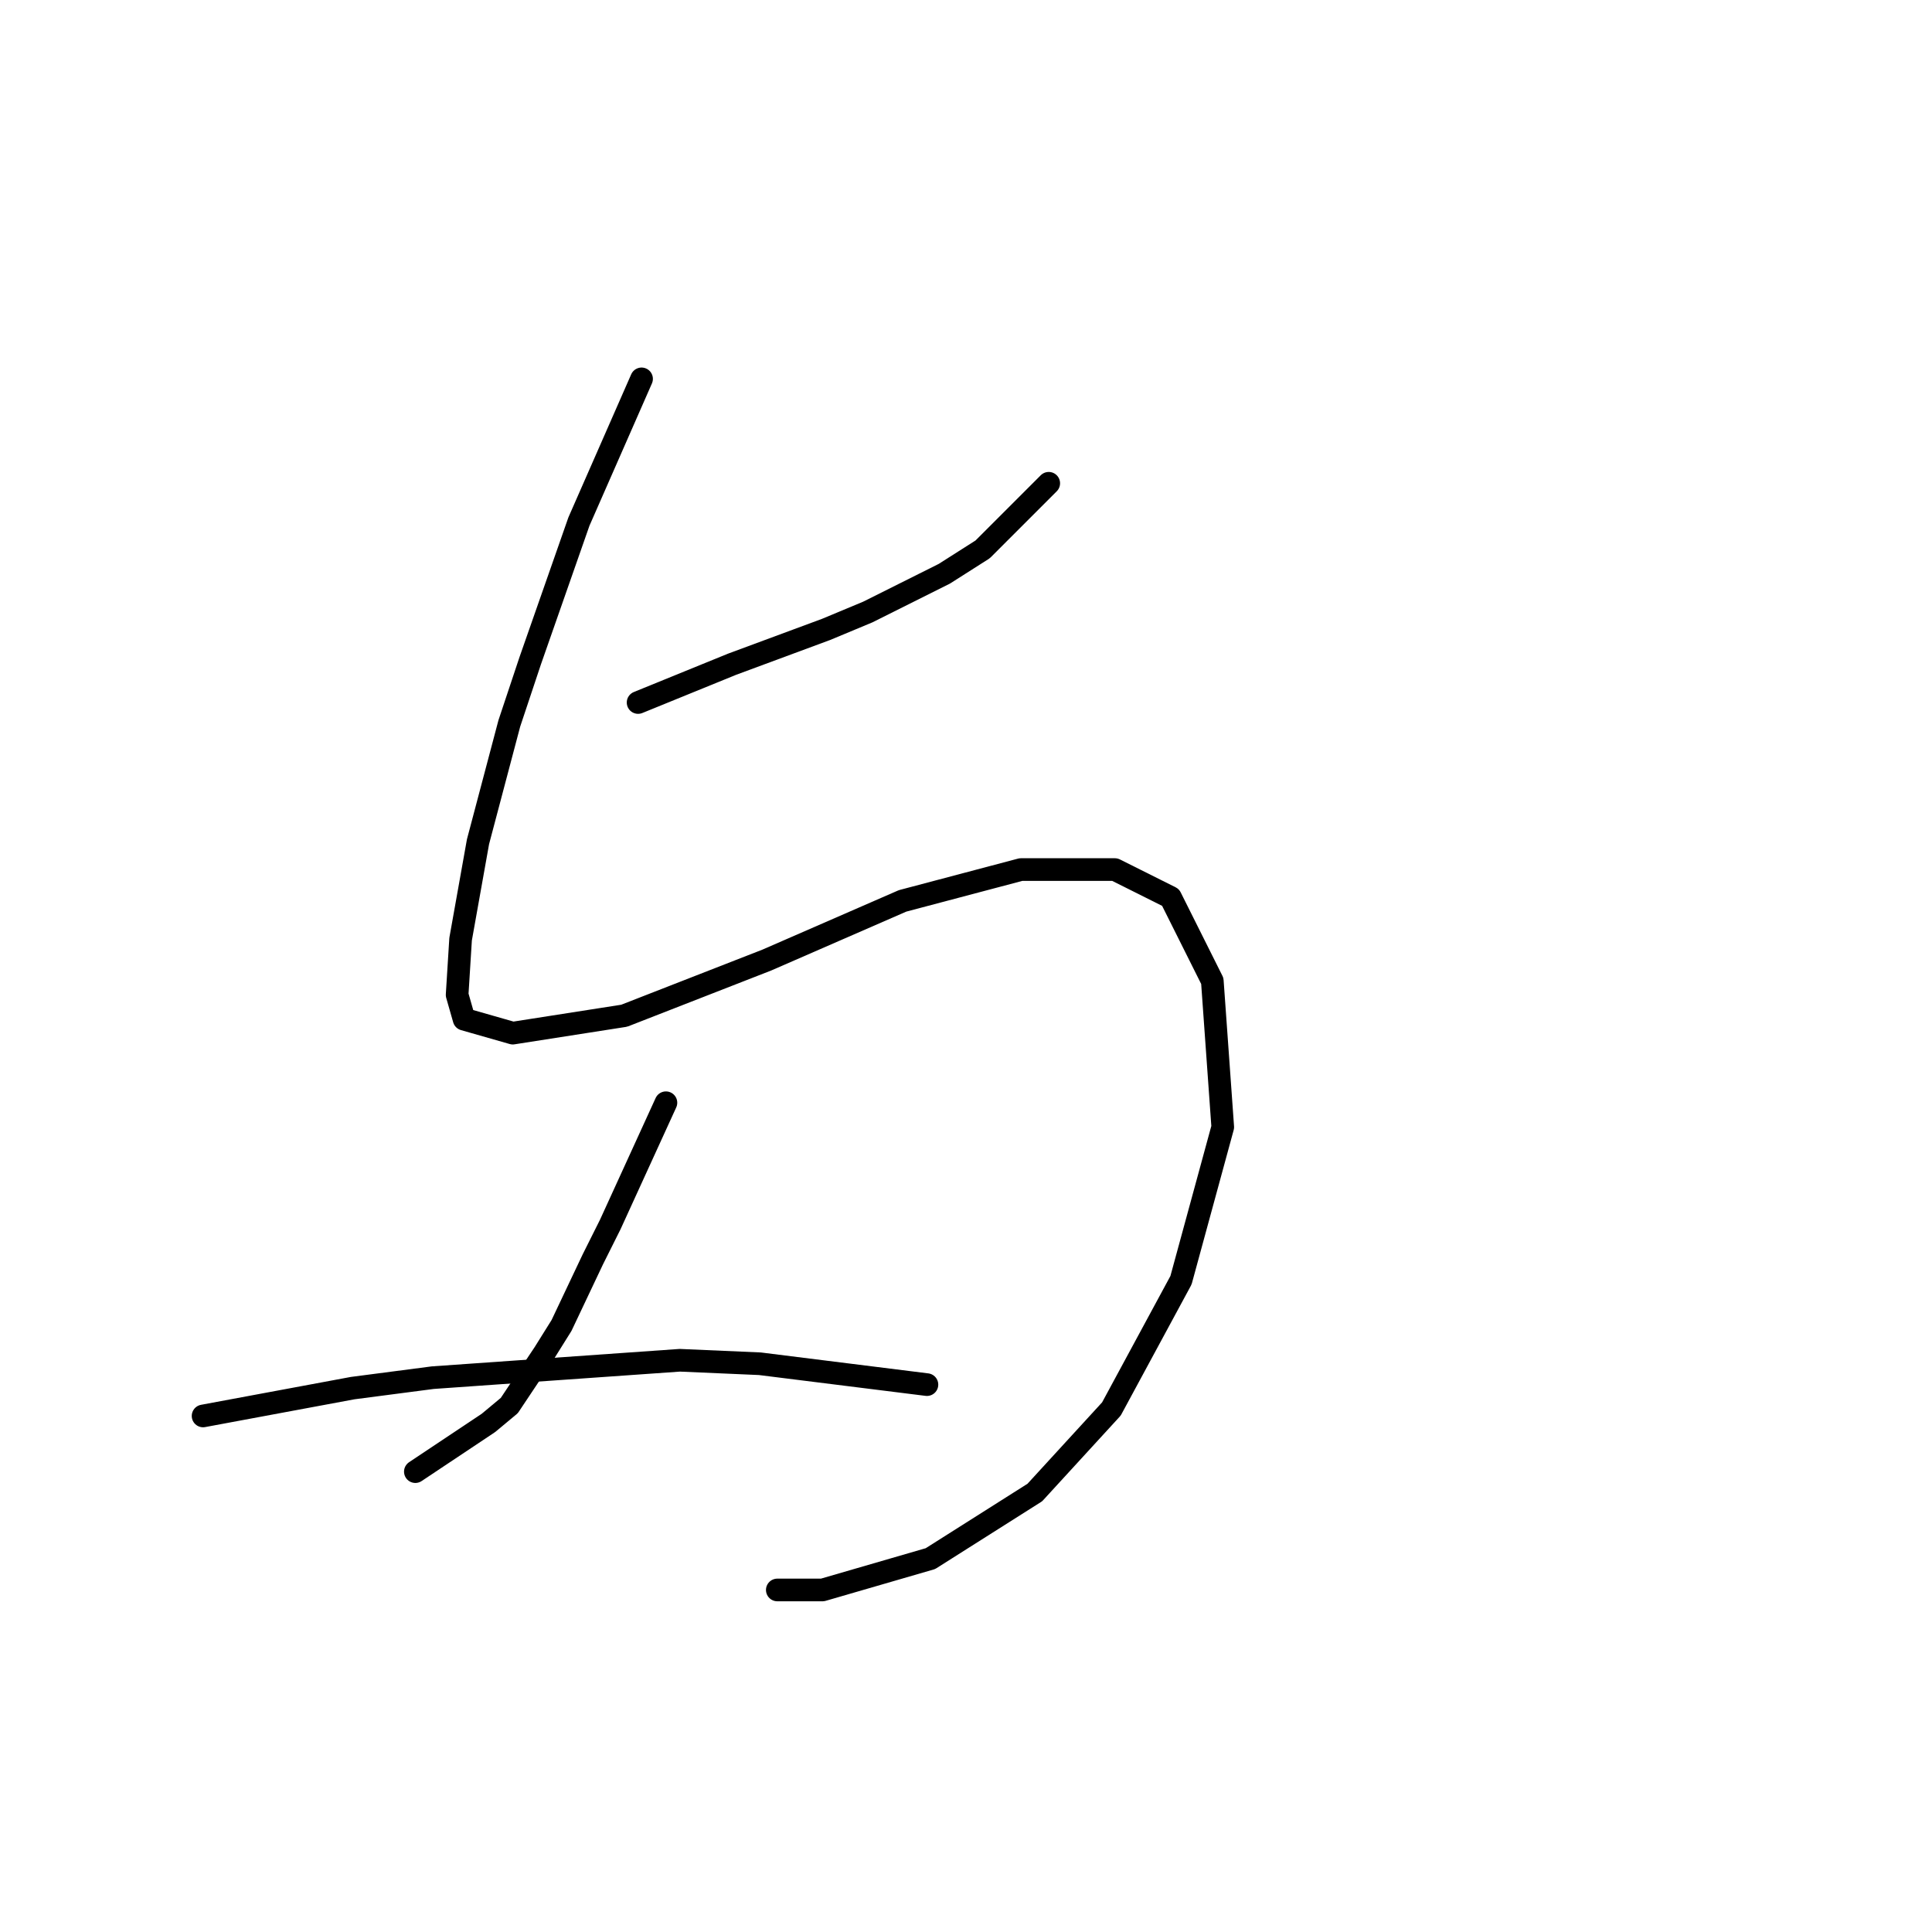 <?xml version="1.0" standalone="no"?>
    <svg width="256" height="256" xmlns="http://www.w3.org/2000/svg" version="1.1">
    <polyline stroke="black" stroke-width="3" stroke-linecap="round" fill="transparent" stroke-linejoin="round" points="84.55 93.087 97.001 88.015 109.452 83.404 114.985 81.098 125.13 76.025 130.203 72.797 138.964 64.036 138.964 64.036 " />
        <polyline stroke="black" stroke-width="3" stroke-linecap="round" fill="transparent" stroke-linejoin="round" points="85.011 50.202 76.711 69.108 70.255 87.554 67.488 95.854 63.338 111.533 61.032 124.445 60.571 131.823 61.493 135.051 67.949 136.896 82.706 134.59 101.612 127.212 119.597 119.372 135.275 115.222 147.726 115.222 155.104 118.911 160.638 129.978 162.021 149.346 156.488 169.636 147.265 186.698 137.12 197.766 123.286 206.527 108.99 210.678 102.996 210.678 102.996 210.678 " />
        <polyline stroke="black" stroke-width="3" stroke-linecap="round" fill="transparent" stroke-linejoin="round" points="88.239 146.118 80.861 162.258 78.555 166.869 74.405 175.631 72.099 179.32 67.488 186.237 64.721 188.543 55.037 194.999 55.037 194.999 " />
        <polyline stroke="black" stroke-width="3" stroke-linecap="round" fill="transparent" stroke-linejoin="round" points="26.908 187.621 46.737 183.932 57.343 182.548 90.084 180.242 100.69 180.704 122.825 183.47 122.825 183.47 " />
        </svg>
